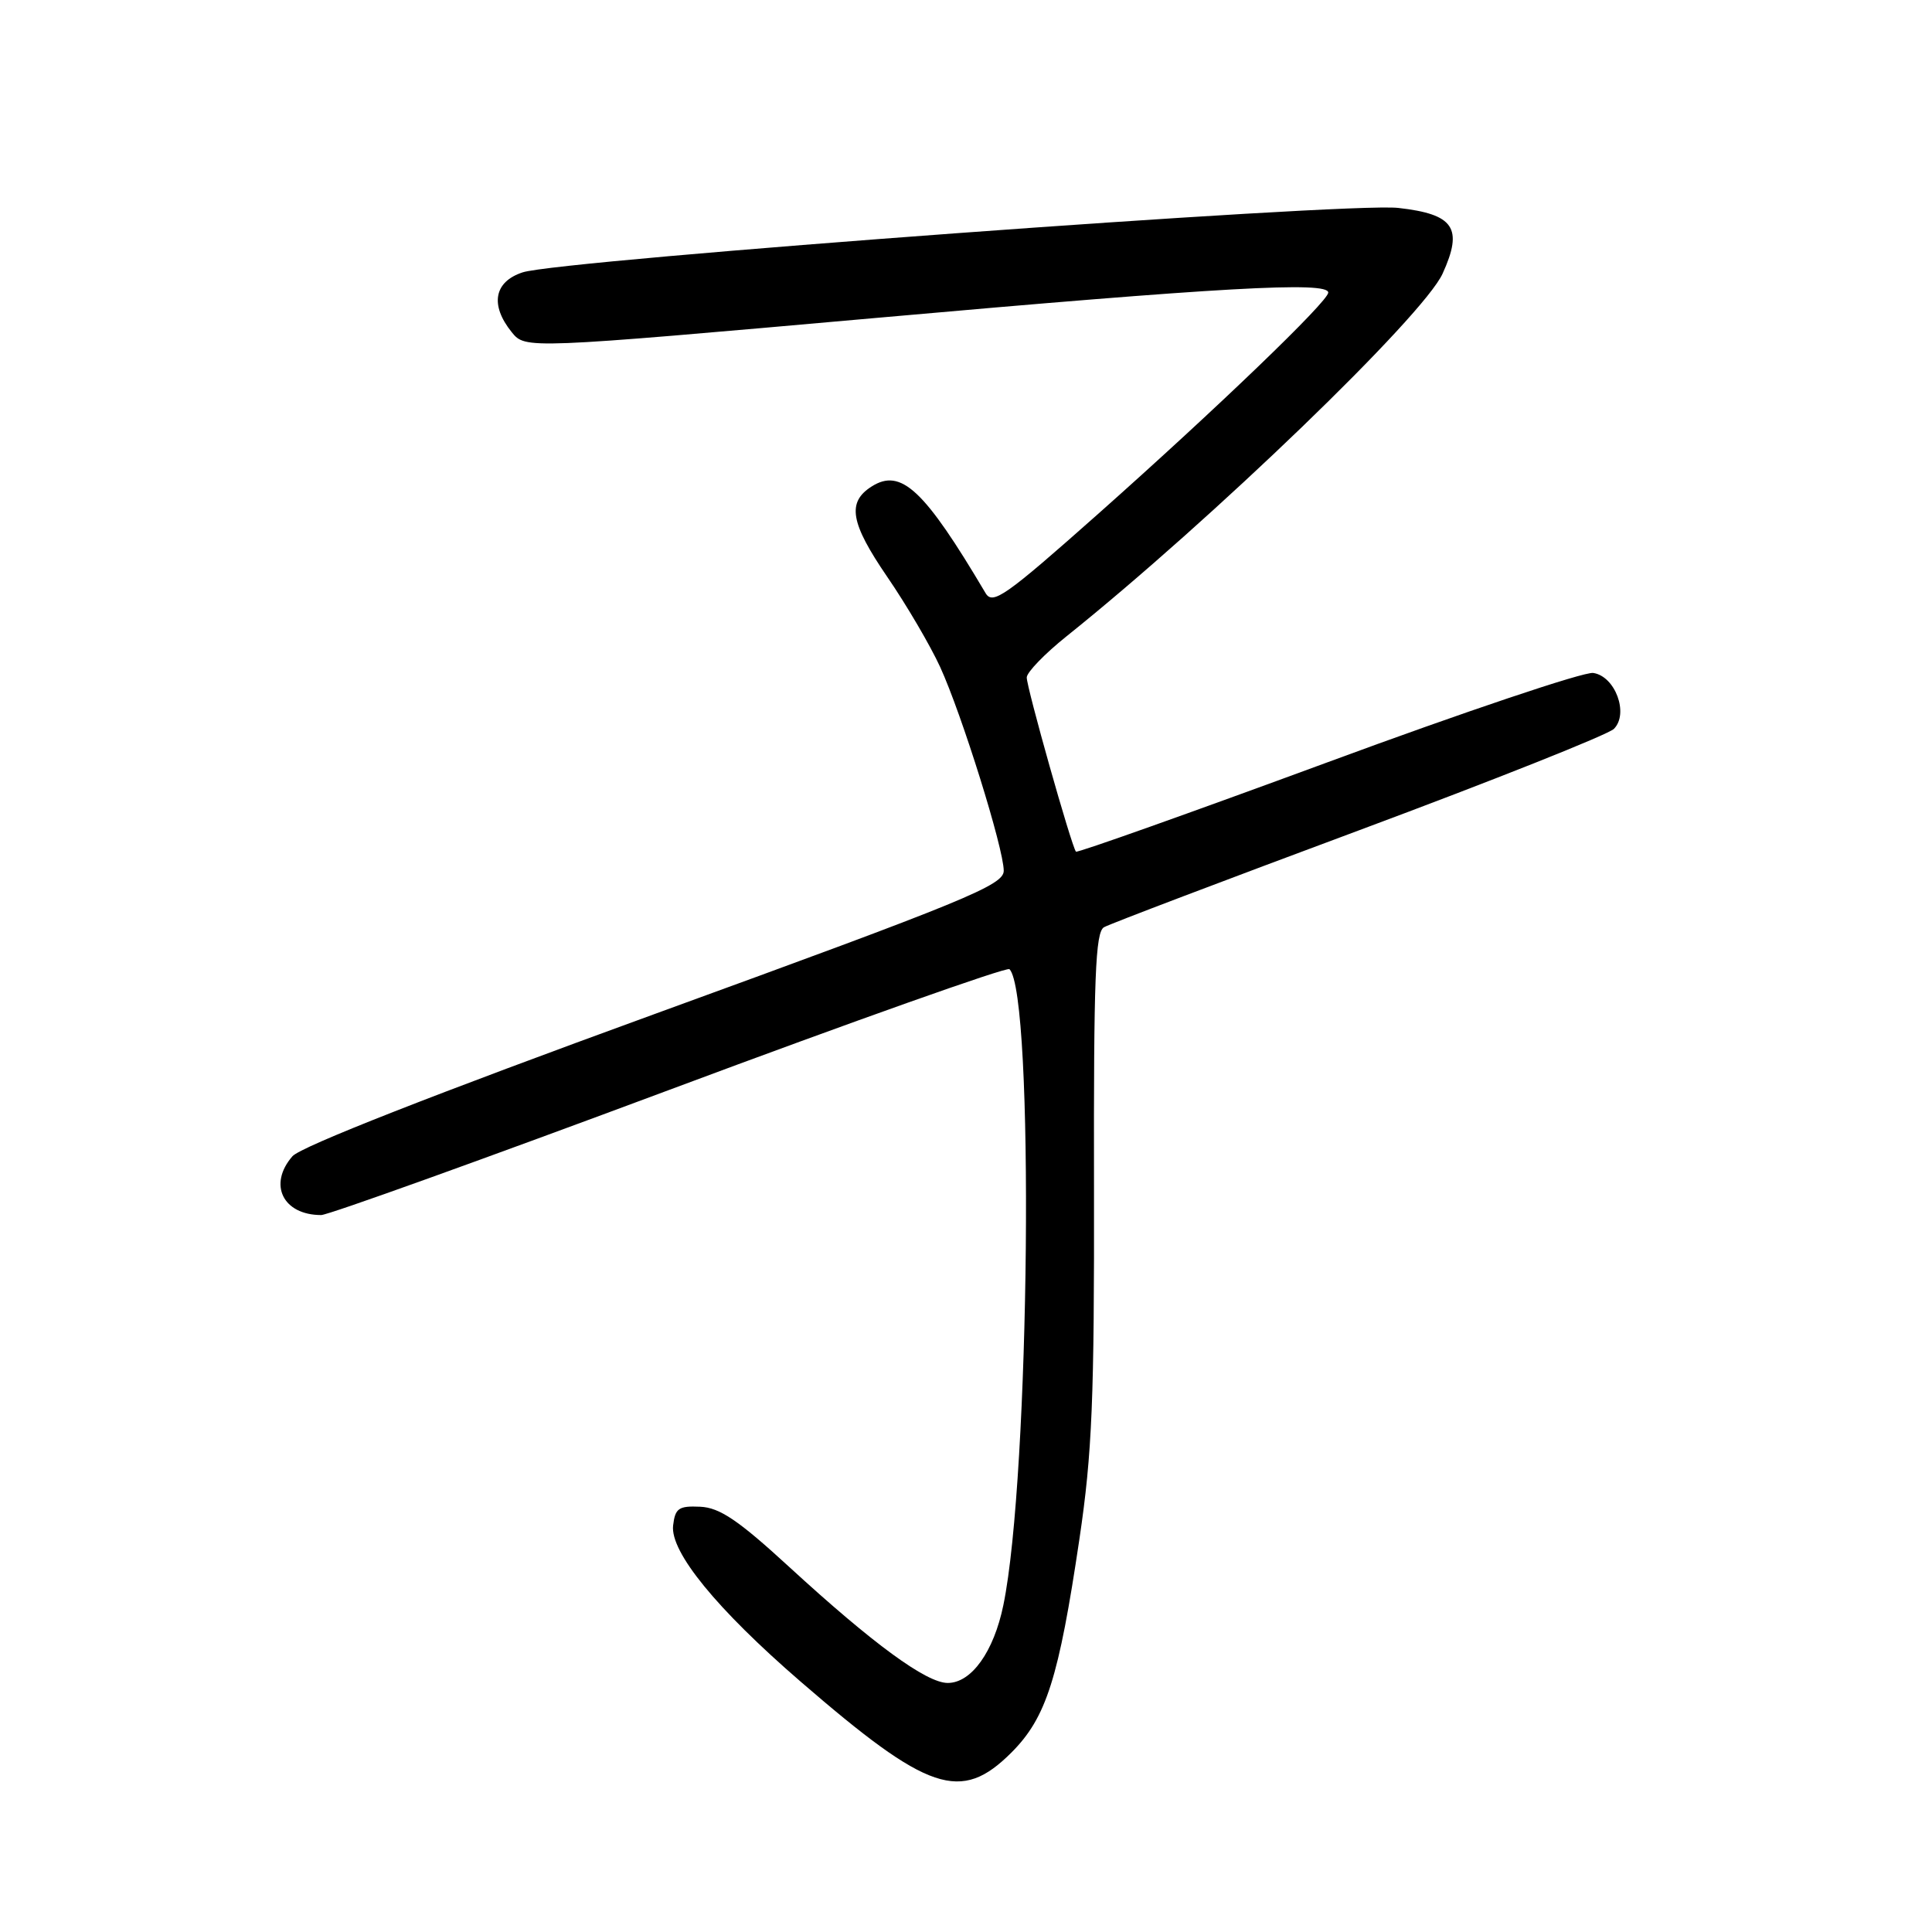 <?xml version="1.0" encoding="UTF-8" standalone="no"?>
<!DOCTYPE svg PUBLIC "-//W3C//DTD SVG 1.1//EN" "http://www.w3.org/Graphics/SVG/1.1/DTD/svg11.dtd" >
<svg xmlns="http://www.w3.org/2000/svg" xmlns:xlink="http://www.w3.org/1999/xlink" version="1.1" viewBox="0 0 256 256">
 <g >
 <path fill="currentColor"
d=" M 134.03 232.21 C 138.64 227.59 140.29 222.40 143.03 203.92 C 144.72 192.52 145.01 185.47 144.96 157.07 C 144.91 129.44 145.14 123.50 146.29 122.86 C 147.06 122.42 162.27 116.65 180.08 110.02 C 197.89 103.39 213.09 97.34 213.85 96.58 C 215.86 94.57 214.03 89.60 211.11 89.17 C 209.88 88.99 194.02 94.32 175.87 101.02 C 157.71 107.71 142.73 113.04 142.57 112.85 C 141.98 112.15 136.00 90.97 136.05 89.76 C 136.07 89.07 138.44 86.62 141.30 84.33 C 160.56 68.90 188.61 41.85 191.15 36.26 C 193.91 30.21 192.67 28.38 185.27 27.55 C 178.47 26.78 74.21 34.45 69.25 36.09 C 65.46 37.33 64.90 40.42 67.81 44.02 C 69.62 46.25 69.62 46.25 116.06 42.13 C 161.90 38.05 176.00 37.26 176.00 38.77 C 176.00 39.93 161.28 54.08 145.58 68.03 C 133.15 79.06 131.53 80.20 130.58 78.57 C 122.47 64.87 119.39 61.99 115.50 64.46 C 112.20 66.55 112.67 69.28 117.56 76.43 C 120.12 80.16 123.27 85.54 124.57 88.37 C 127.45 94.66 133.00 112.44 133.00 115.38 C 133.00 117.29 128.06 119.32 86.75 134.36 C 57.57 144.99 39.85 151.94 38.75 153.21 C 35.50 156.94 37.49 161.00 42.56 161.00 C 43.49 161.00 64.25 153.53 88.70 144.41 C 113.15 135.28 133.42 128.09 133.76 128.42 C 137.08 131.75 136.48 195.62 132.95 212.69 C 131.68 218.86 128.72 223.00 125.58 223.00 C 122.75 223.00 115.69 217.83 104.60 207.65 C 97.83 201.43 95.37 199.77 92.78 199.65 C 89.93 199.52 89.46 199.85 89.19 202.14 C 88.79 205.64 94.96 213.20 106.06 222.80 C 123.02 237.47 127.32 238.92 134.03 232.21 Z "/>
</g>
</svg>